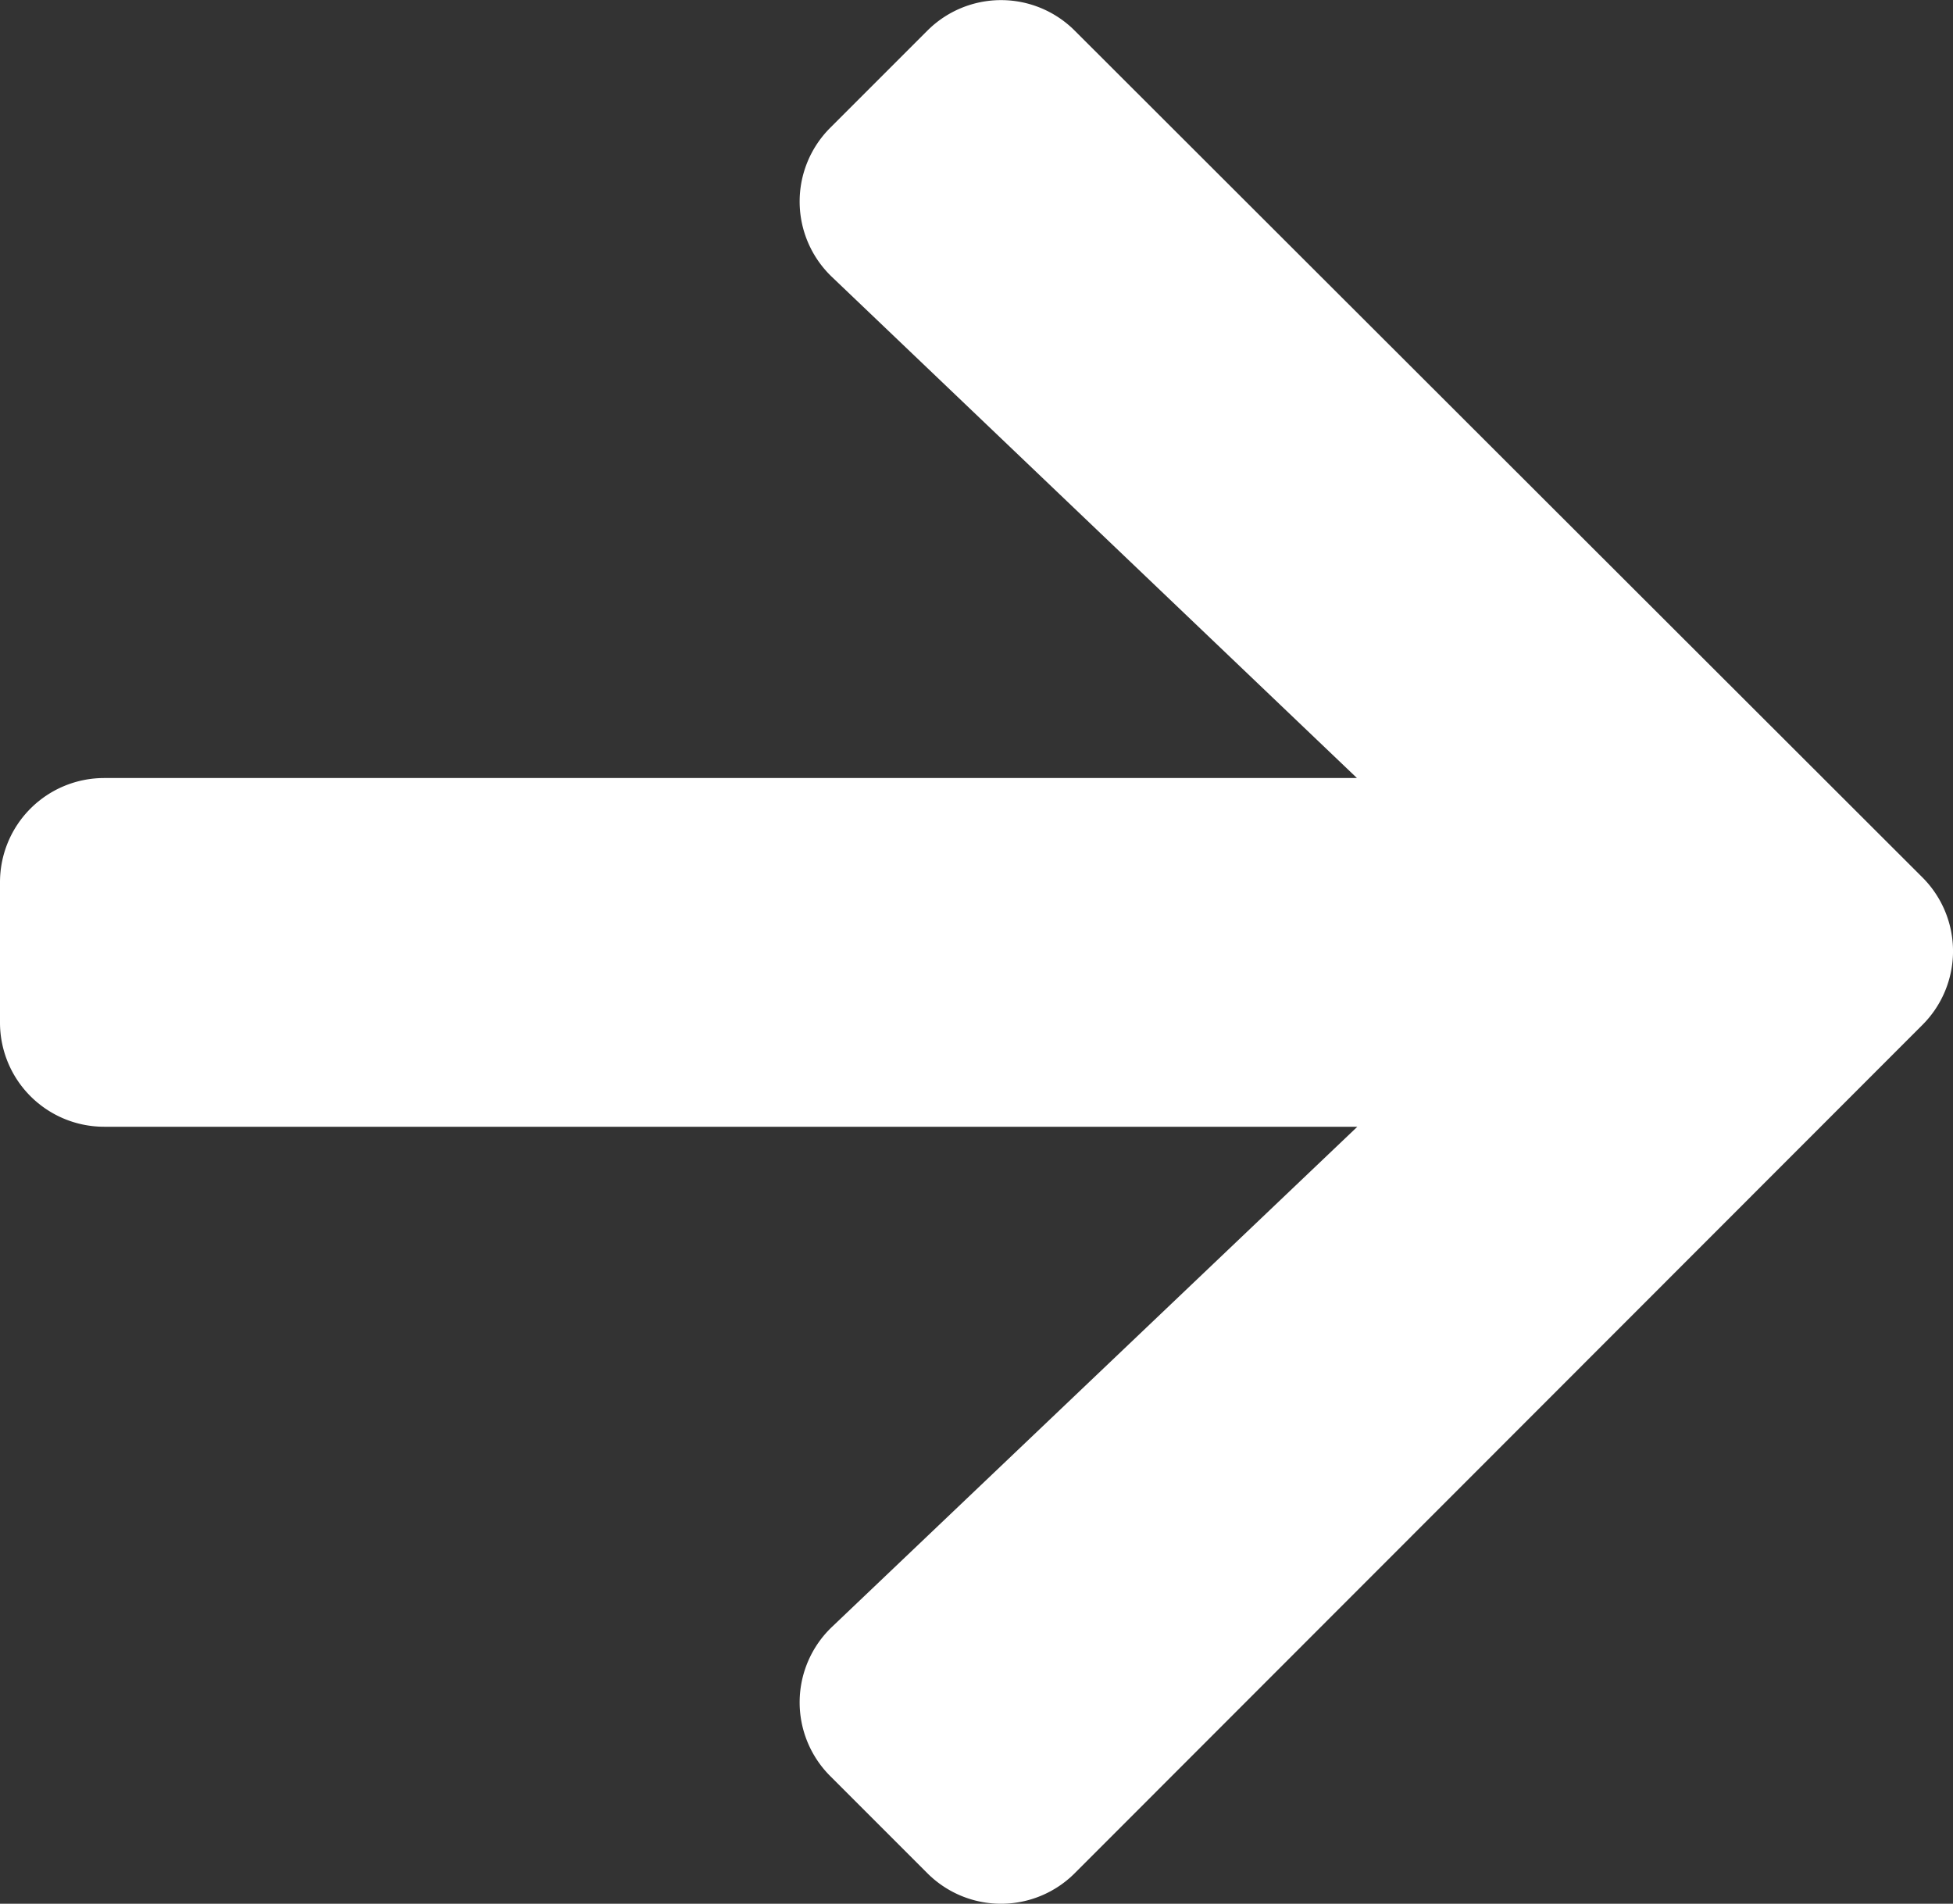 <svg xmlns="http://www.w3.org/2000/svg" width="15" height="14.62" viewBox="0 0 15 14.62"><rect x="0" y="0" width="15" height="14.62" fill="#333333" stroke="none"/><path d="M6.378,3.627l.743-.743a.8.8,0,0,1,1.135,0l6.508,6.5a.8.8,0,0,1,0,1.135L8.256,17.031a.8.8,0,0,1-1.135,0l-.743-.743a.8.8,0,0,1,.013-1.148L10.425,11.3H.8a.8.8,0,0,1-.8-.8V9.422a.8.8,0,0,1,.8-.8h9.622L6.391,4.775A.8.8,0,0,1,6.378,3.627Z" transform="translate(0 -2.647)" fill="#fff"/></svg>